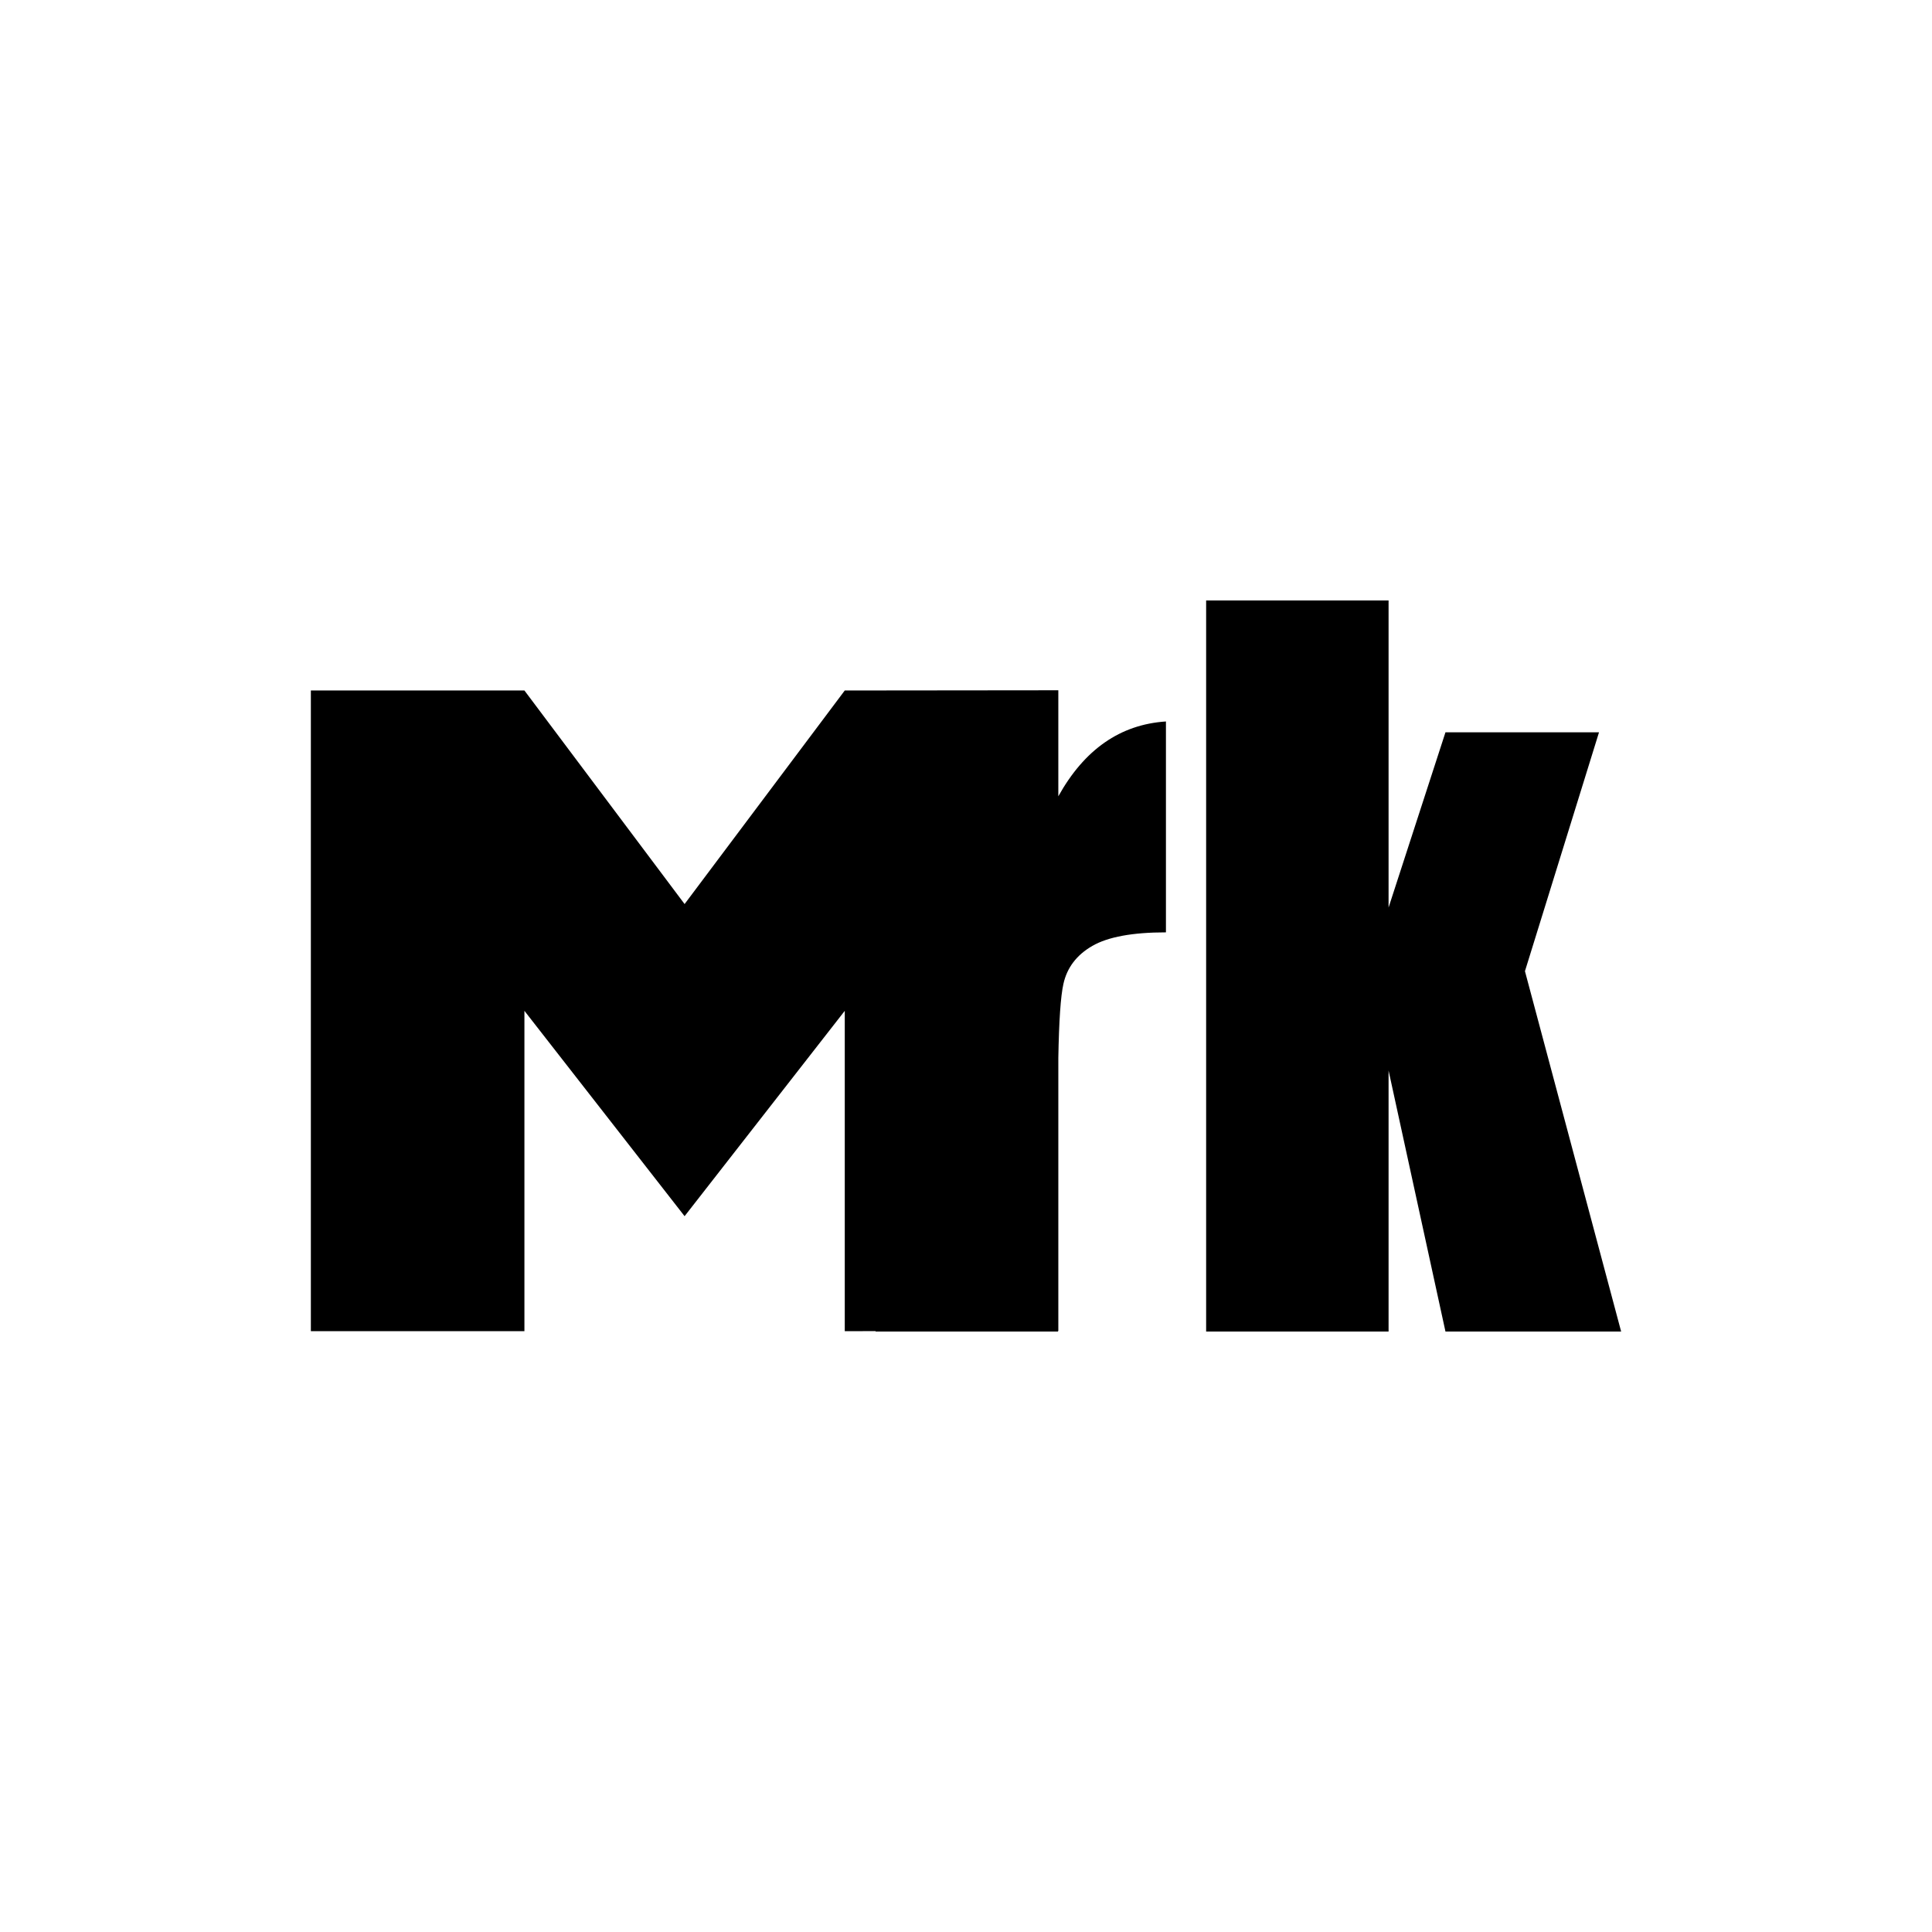 <?xml version="1.0" encoding="UTF-8" standalone="no"?>
<!-- Created with Inkscape (http://www.inkscape.org/) -->

<svg
   xmlns:dc="http://purl.org/dc/elements/1.1/"
   xmlns:cc="http://creativecommons.org/ns#"
   xmlns:rdf="http://www.w3.org/1999/02/22-rdf-syntax-ns#"
   xmlns:svg="http://www.w3.org/2000/svg"
   xmlns="http://www.w3.org/2000/svg"
   xmlns:sodipodi="http://sodipodi.sourceforge.net/DTD/sodipodi-0.dtd"
   xmlns:inkscape="http://www.inkscape.org/namespaces/inkscape"
   width="500"
   height="500"
   viewBox="0 0 500 500"
   id="svg2"
   version="1.1"
   inkscape:version="0.91 r13725"
   inkscape:export-filename="C:\Users\fferegrino\Documents\GitHub\MrkViewer\MrkViewer.Windows8\Assets\StoreLogo.scale-180.png"
   inkscape:export-xdpi="16.200001"
   inkscape:export-ydpi="16.200001"
   sodipodi:docname="logo.svg">
  <defs
     id="defs4" />
  <sodipodi:namedview
     id="base"
     pagecolor="#ffffff"
     bordercolor="#666666"
     borderopacity="1.0"
     inkscape:pageopacity="0.0"
     inkscape:pageshadow="2"
     inkscape:zoom="0.49497475"
     inkscape:cx="318.89356"
     inkscape:cy="101.09395"
     inkscape:document-units="px"
     inkscape:current-layer="layer1"
     showgrid="false"
     units="px"
     showguides="true"
     inkscape:guide-bbox="true"
     inkscape:window-width="1366"
     inkscape:window-height="715"
     inkscape:window-x="-8"
     inkscape:window-y="-8"
     inkscape:window-maximized="1">
    <sodipodi:guide
       position="0,150"
       orientation="0,1"
       id="guide4702"
       inkscape:label=""
       inkscape:color="rgb(0,0,255)" />
    <sodipodi:guide
       position="0,350"
       orientation="0,1"
       id="guide4704"
       inkscape:label=""
       inkscape:color="rgb(0,0,255)" />
    <sodipodi:guide
       position="150,0"
       orientation="1,0"
       id="guide4706"
       inkscape:label=""
       inkscape:color="rgb(0,0,255)" />
    <sodipodi:guide
       position="350,0"
       orientation="1,0"
       id="guide4708"
       inkscape:label=""
       inkscape:color="rgb(0,0,255)" />
  </sodipodi:namedview>
  <g
     inkscape:label="Capa 1"
     inkscape:groupmode="layer"
     id="layer1"
     transform="translate(0,-552.362)">
    <path
       style="display:inline"
       d="m 312.147,707.757 47.215,0 0,79.469 14.725,-45.345 39.737,0 -19.167,61.823 24.894,93.263 -45.463,0 -14.725,-67.55 0,67.55 -47.215,0 z m -38.253,23.246 0,27.439 c 6.742,-12.118 16.02,-18.586 27.851,-19.366 l 0,54.579 c -8.648,0 -14.998,1.169 -19.049,3.506 -4.051,2.337 -6.545,5.61 -7.48,9.817 -0.718,3.169 -1.155,9.617 -1.321,19.21 l 0,70.625 -0.08,0 0,0.154 -47.215,0 0,-0.11 -7.975,0.009 0,-82.903 -41.453,53.144 -41.453,-53.144 0,82.903 -55.268,0 0,-165.808 55.268,0 41.453,55.27 41.453,-55.27 z"
       id="path4"
       inkscape:connector-curvature="0"
       sodipodi:nodetypes="ccccccccccccccccscccccccccccccccccc" />
  </g>
</svg>
